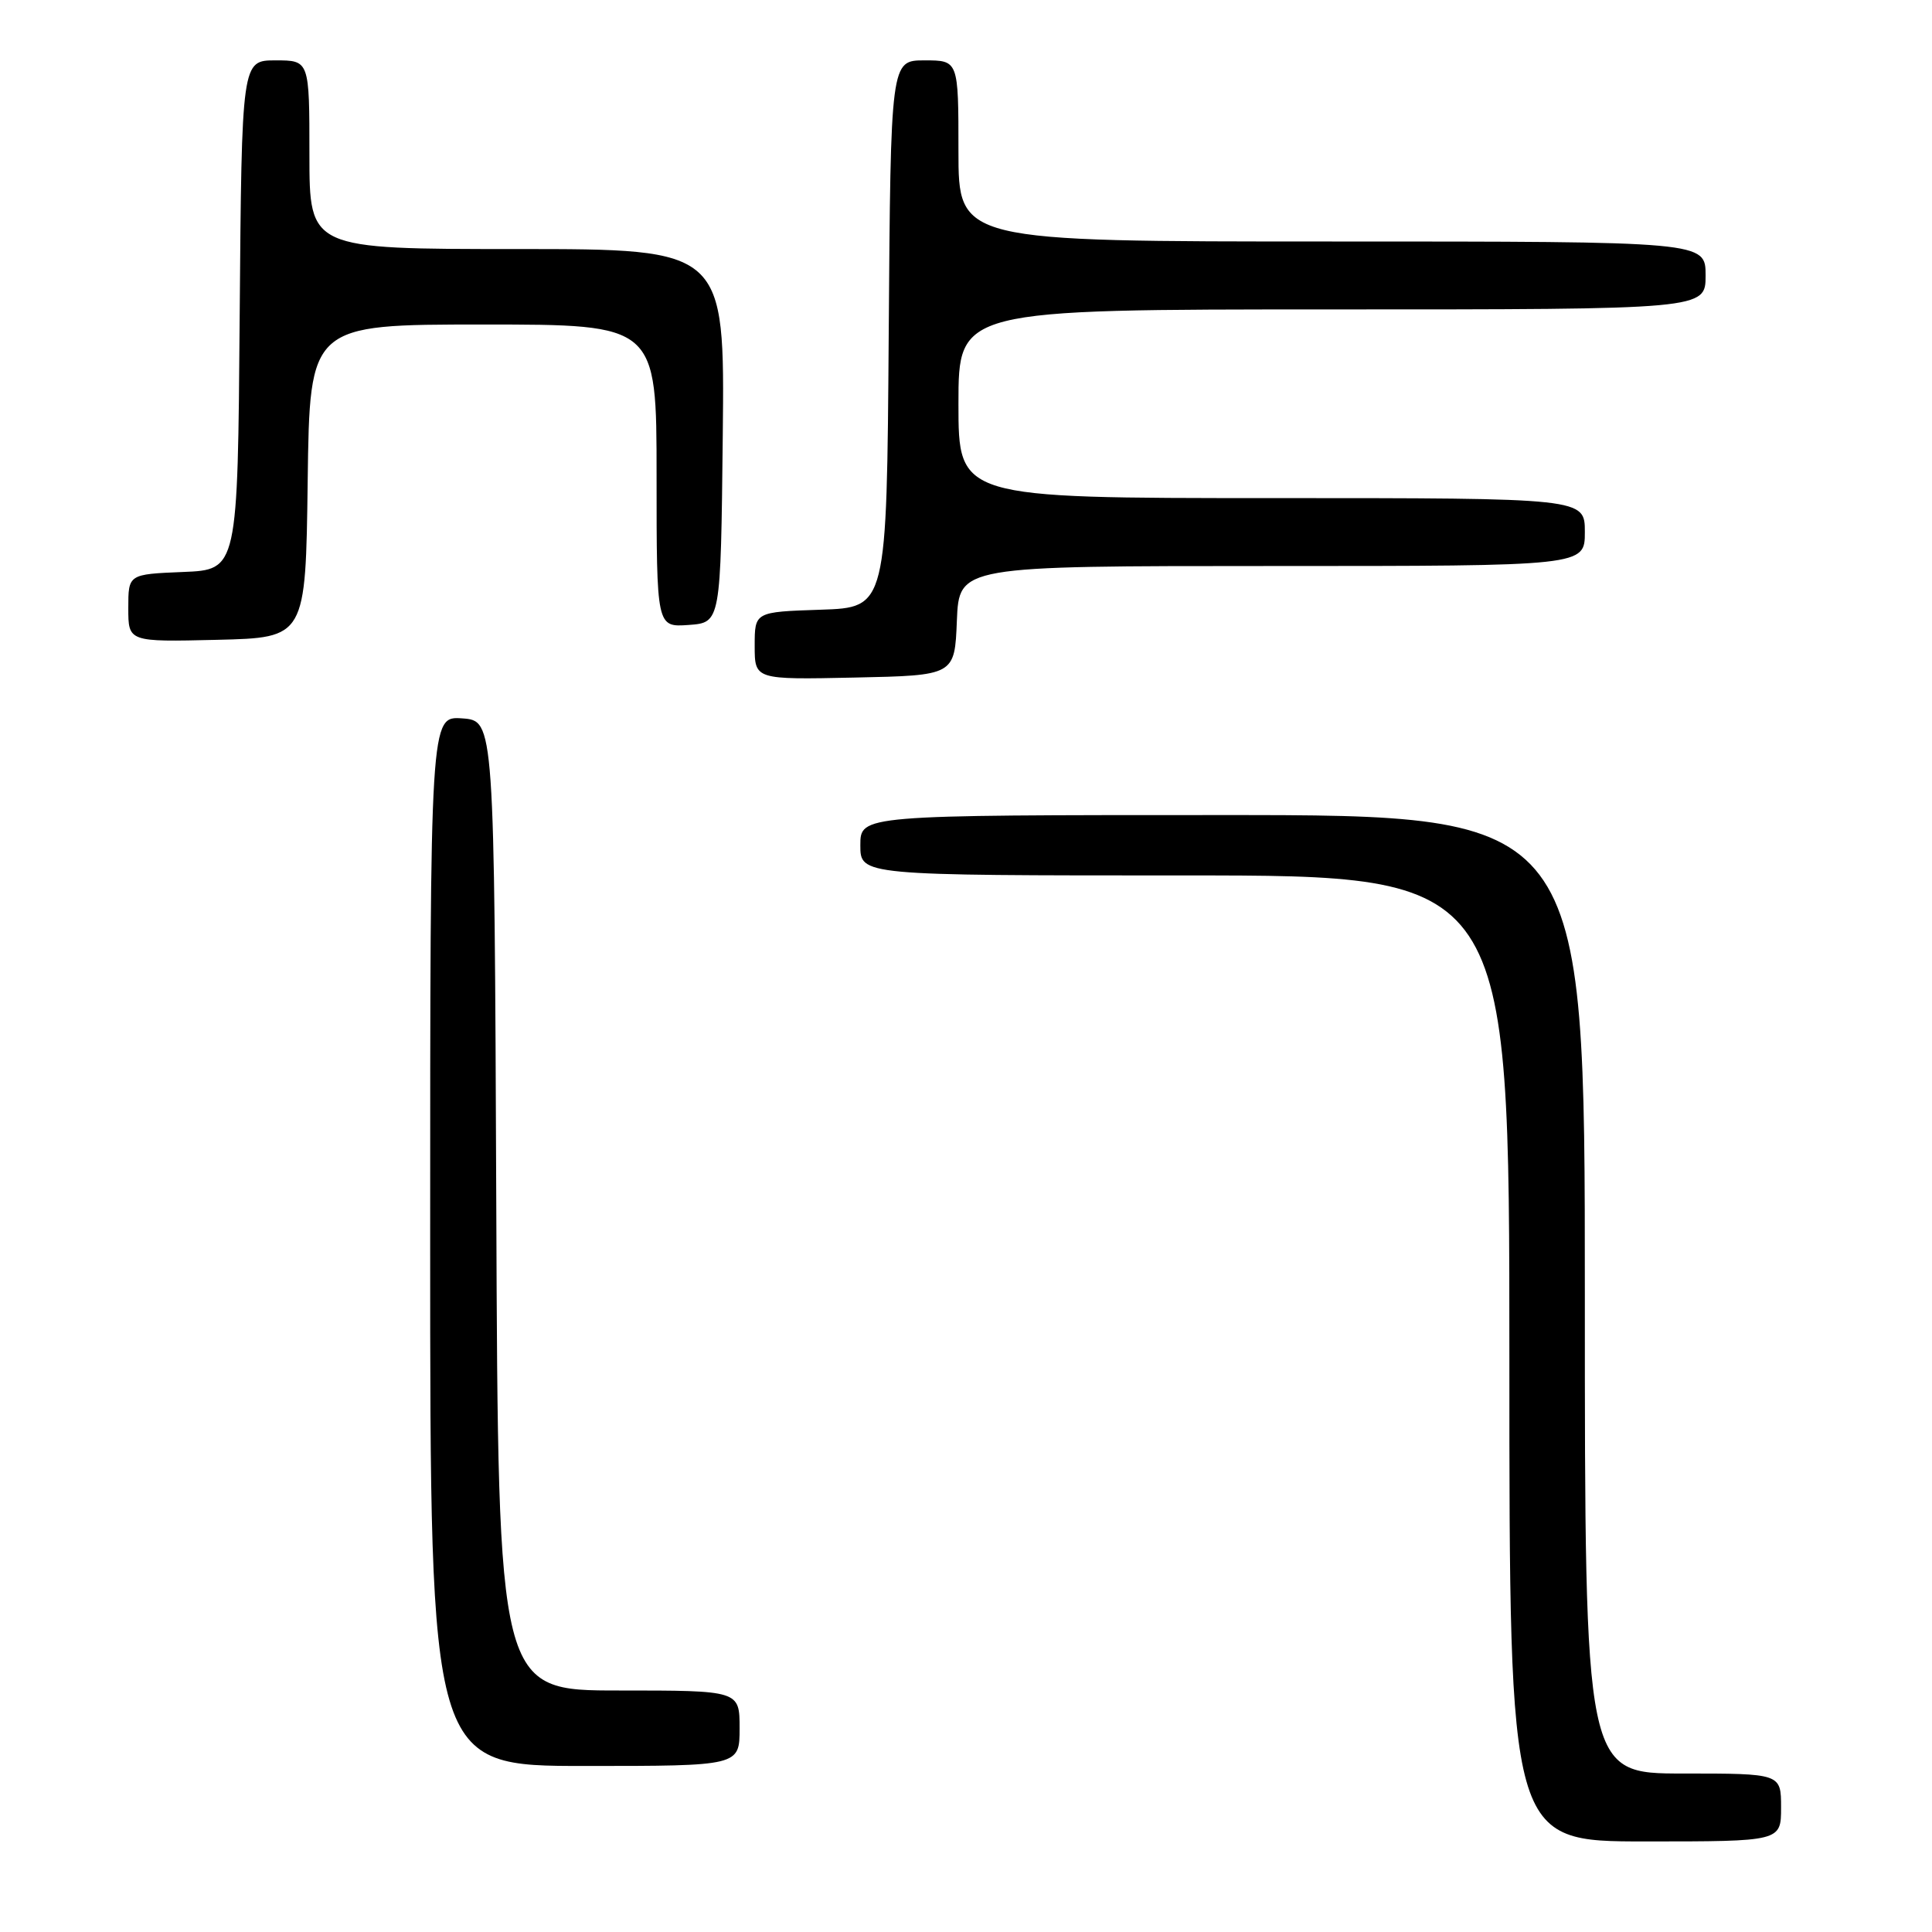 <?xml version="1.0" encoding="UTF-8" standalone="no"?>
<!DOCTYPE svg PUBLIC "-//W3C//DTD SVG 1.1//EN" "http://www.w3.org/Graphics/SVG/1.1/DTD/svg11.dtd" >
<svg xmlns="http://www.w3.org/2000/svg" xmlns:xlink="http://www.w3.org/1999/xlink" version="1.1" viewBox="0 0 256 256">
 <g >
 <path fill="currentColor"
d=" M 236.00 239.50 C 236.00 235.00 236.00 235.00 223.00 235.00 C 210.00 235.00 210.00 235.00 210.00 171.50 C 210.00 108.00 210.00 108.00 162.00 108.00 C 114.00 108.00 114.00 108.00 114.00 112.00 C 114.00 116.00 114.00 116.00 157.00 116.00 C 200.00 116.00 200.00 116.00 200.00 180.00 C 200.00 244.00 200.00 244.00 218.00 244.00 C 236.00 244.00 236.00 244.00 236.00 239.50 Z  M 98.00 229.00 C 98.00 224.00 98.00 224.00 82.01 224.00 C 66.01 224.00 66.01 224.00 65.76 159.75 C 65.50 95.50 65.50 95.50 61.25 95.19 C 57.00 94.89 57.00 94.89 57.00 164.44 C 57.00 234.00 57.00 234.00 77.50 234.00 C 98.00 234.00 98.00 234.00 98.00 229.00 Z  M 126.79 82.25 C 127.09 75.00 127.09 75.00 168.54 75.00 C 210.00 75.00 210.00 75.00 210.00 70.50 C 210.00 66.00 210.00 66.00 168.50 66.00 C 127.00 66.00 127.00 66.00 127.00 53.50 C 127.00 41.00 127.00 41.00 176.50 41.00 C 226.00 41.00 226.00 41.00 226.00 36.50 C 226.00 32.00 226.00 32.00 176.50 32.00 C 127.00 32.00 127.00 32.00 127.00 20.00 C 127.00 8.00 127.00 8.00 122.51 8.00 C 118.02 8.00 118.02 8.00 117.76 44.25 C 117.50 80.50 117.50 80.50 108.75 80.79 C 100.00 81.08 100.00 81.08 100.00 85.57 C 100.00 90.06 100.00 90.06 113.25 89.78 C 126.50 89.50 126.50 89.50 126.79 82.25 Z  M 40.77 63.75 C 41.04 43.00 41.04 43.00 64.02 43.00 C 87.00 43.00 87.00 43.00 87.00 63.06 C 87.00 83.11 87.00 83.11 91.25 82.81 C 95.50 82.50 95.50 82.50 95.77 57.75 C 96.03 33.00 96.03 33.00 68.52 33.00 C 41.00 33.00 41.00 33.00 41.00 20.50 C 41.00 8.00 41.00 8.00 36.51 8.00 C 32.03 8.00 32.03 8.00 31.76 41.75 C 31.50 75.50 31.50 75.50 24.25 75.79 C 17.00 76.09 17.00 76.09 17.00 80.58 C 17.00 85.06 17.00 85.06 28.75 84.78 C 40.50 84.50 40.50 84.50 40.77 63.75 Z "/>
</g>
</svg>